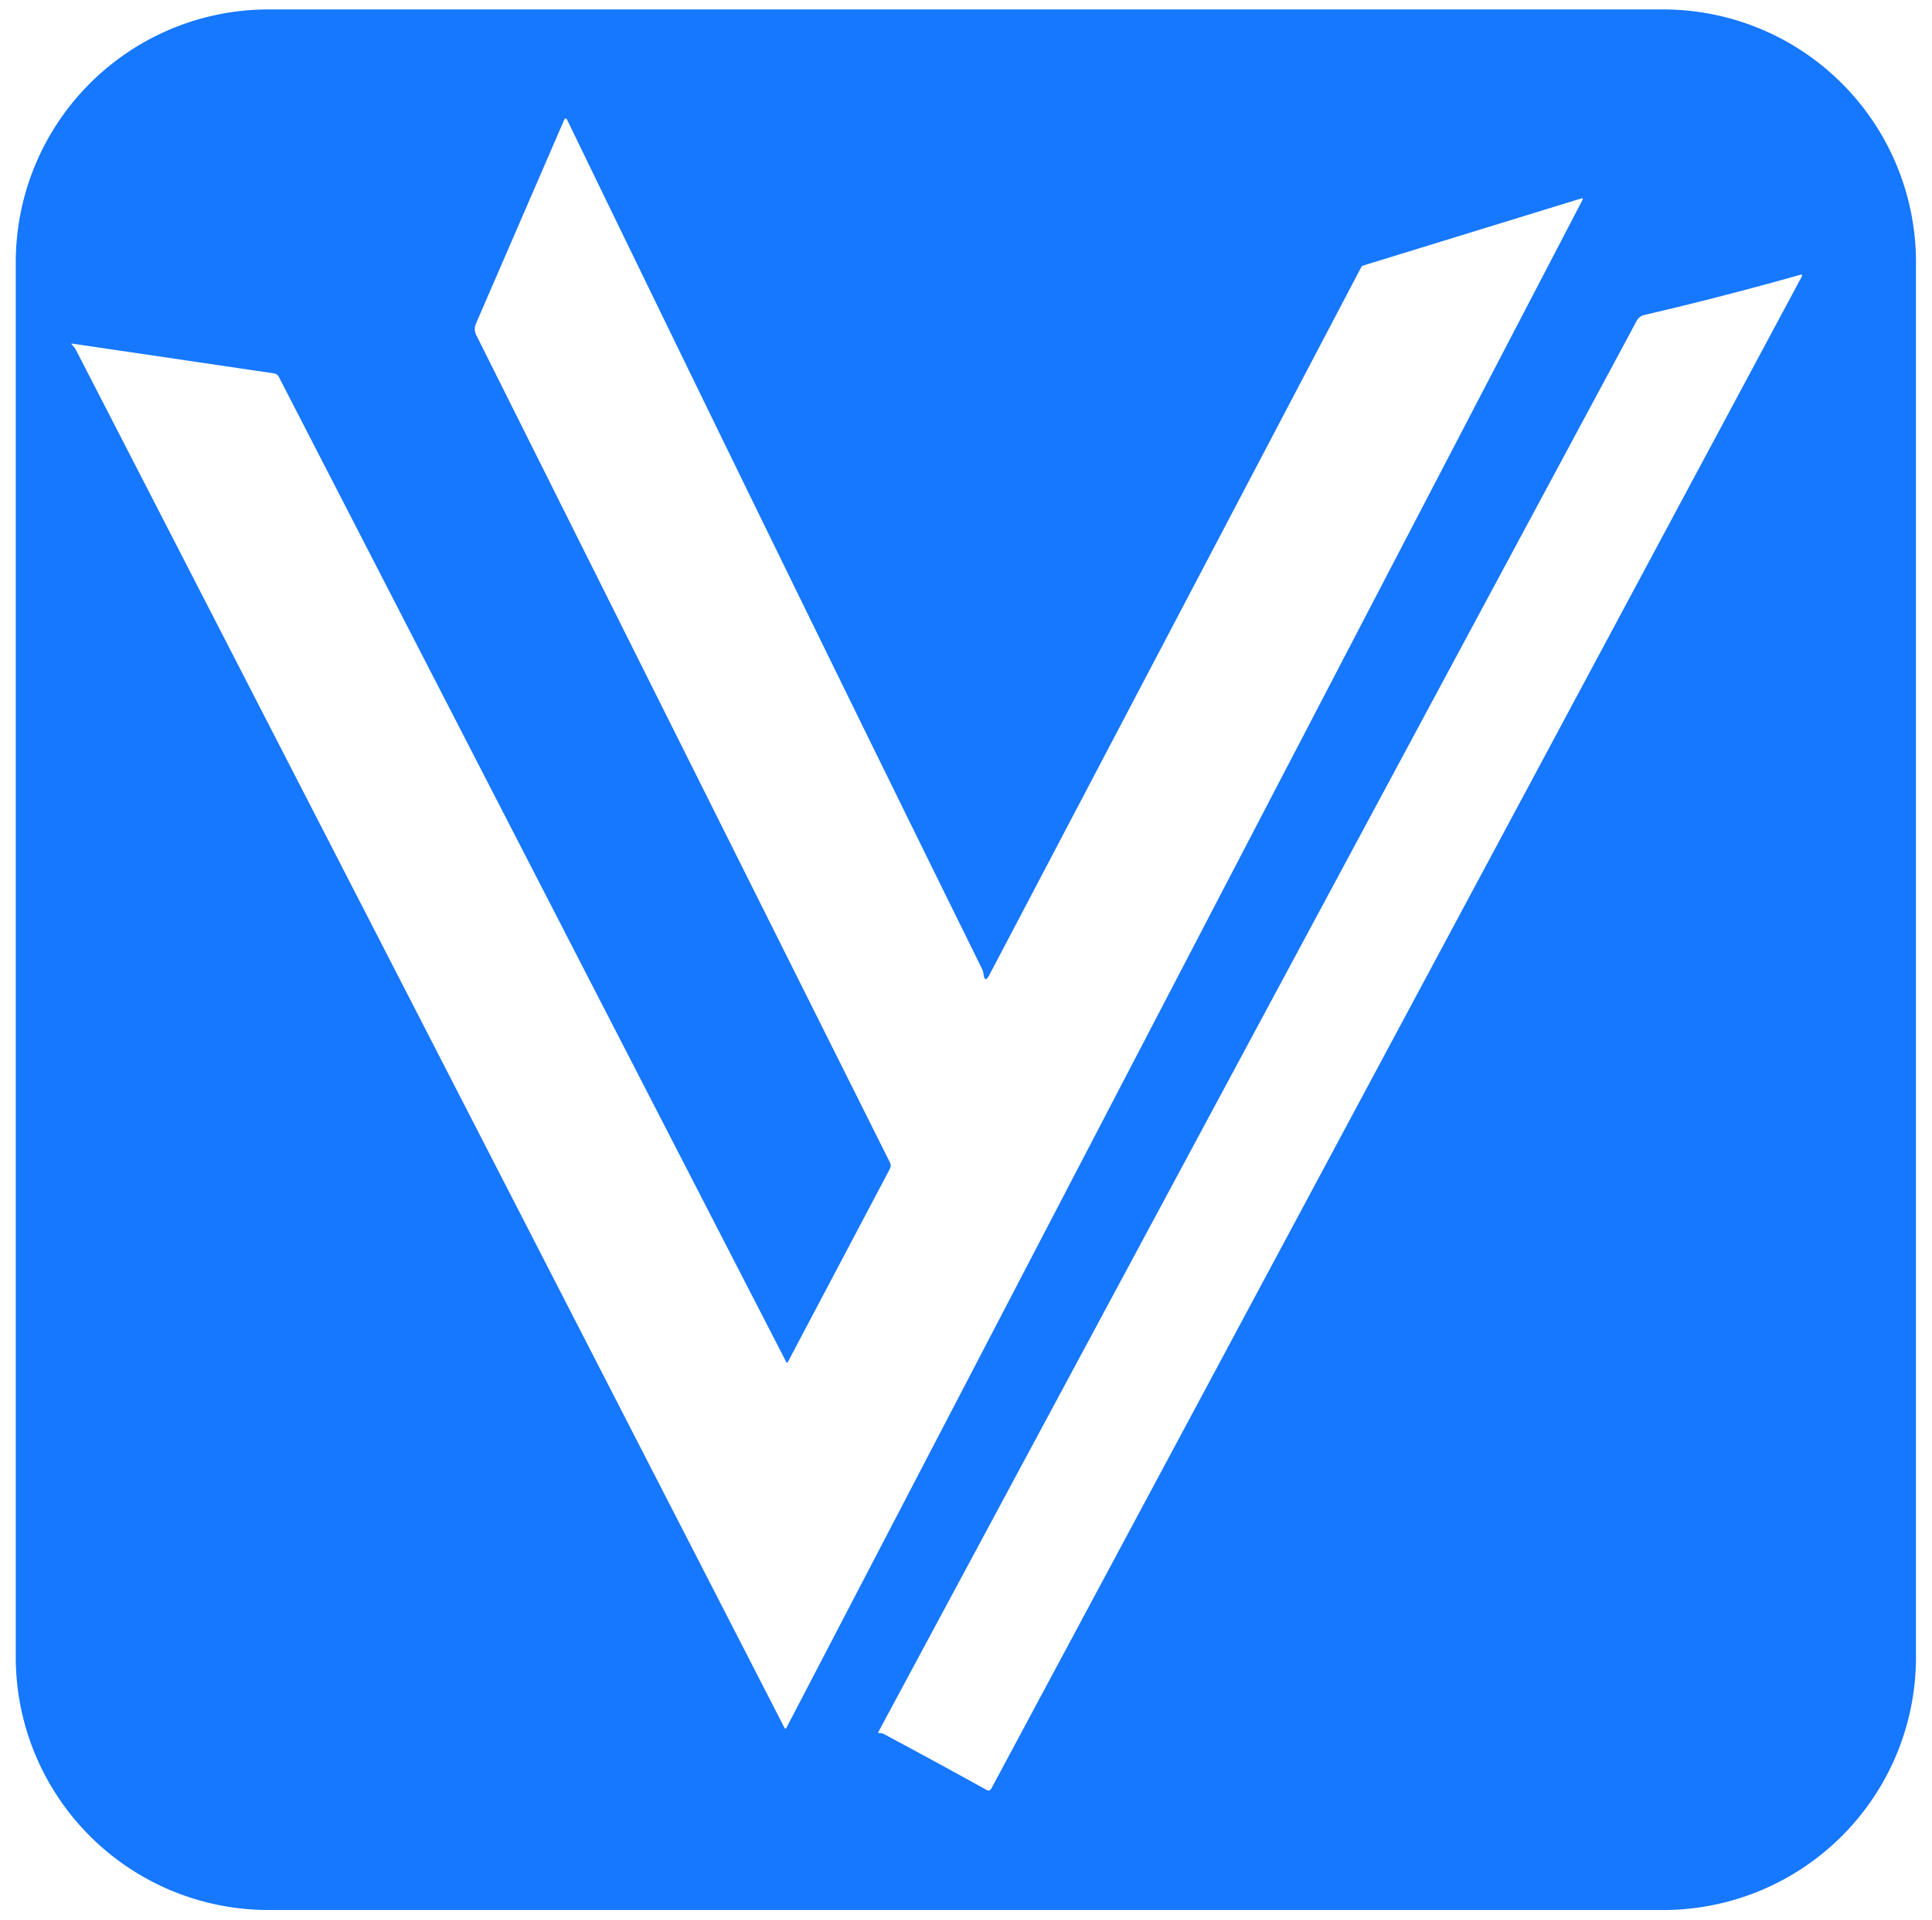<?xml version="1.0" encoding="UTF-8" standalone="no"?>
<!DOCTYPE svg PUBLIC "-//W3C//DTD SVG 1.1//EN" "http://www.w3.org/Graphics/SVG/1.1/DTD/svg11.dtd">
<svg xmlns="http://www.w3.org/2000/svg" version="1.1" viewBox="0.00 0.00 305.00 303.00">
<path fill="#1677FF" d="
  M 302.47 261.57
  A 39.90 39.90 0.0 0 1 262.57 301.47
  L 42.39 301.47
  A 39.90 39.90 0.0 0 1 2.49 261.57
  L 2.49 41.39
  A 39.90 39.90 0.0 0 1 42.39 1.49
  L 262.57 1.49
  A 39.90 39.90 0.0 0 1 302.47 41.39
  L 302.47 261.57
  Z
  M 124.39 214.95
  Q 124.25 215.22 124.11 214.95
  L 44.02 59.49
  Q 43.77 59.01 43.23 58.93
  L 11.38 54.23
  A 0.08 0.08 0.0 0 0 11.31 54.37
  C 11.64 54.69 11.85 54.96 12.06 55.37
  Q 67.94 163.89 123.86 272.75
  A 0.15 0.15 0.0 0 0 124.13 272.75
  L 249.86 31.49
  A 0.14 0.13 5.4 0 0 249.70 31.30
  L 215.21 41.91
  A 0.51 0.50 5.4 0 0 214.90 42.16
  Q 185.52 98.08 156.19 153.88
  Q 155.45 155.28 155.26 153.70
  Q 155.22 153.31 154.95 152.76
  Q 125.22 92.51 89.57 18.99
  Q 89.29 18.40 89.03 19.00
  L 75.13 51.10
  A 2.11 2.10 43.5 0 0 75.18 52.88
  L 140.49 183.48
  Q 140.74 183.99 140.48 184.49
  L 124.39 214.95
  Z
  M 139.54 273.70
  Q 147.68 278.05 155.74 282.51
  Q 156.24 282.79 156.51 282.28
  L 284.42 43.69
  Q 284.66 43.24 284.17 43.38
  Q 271.91 46.85 259.57 49.72
  A 1.78 1.76 7.4 0 0 258.39 50.62
  L 138.68 273.34
  Q 138.55 273.57 138.82 273.55
  Q 138.97 273.54 139.13 273.56
  Q 139.35 273.60 139.54 273.70
  Z"
/>
</svg>
